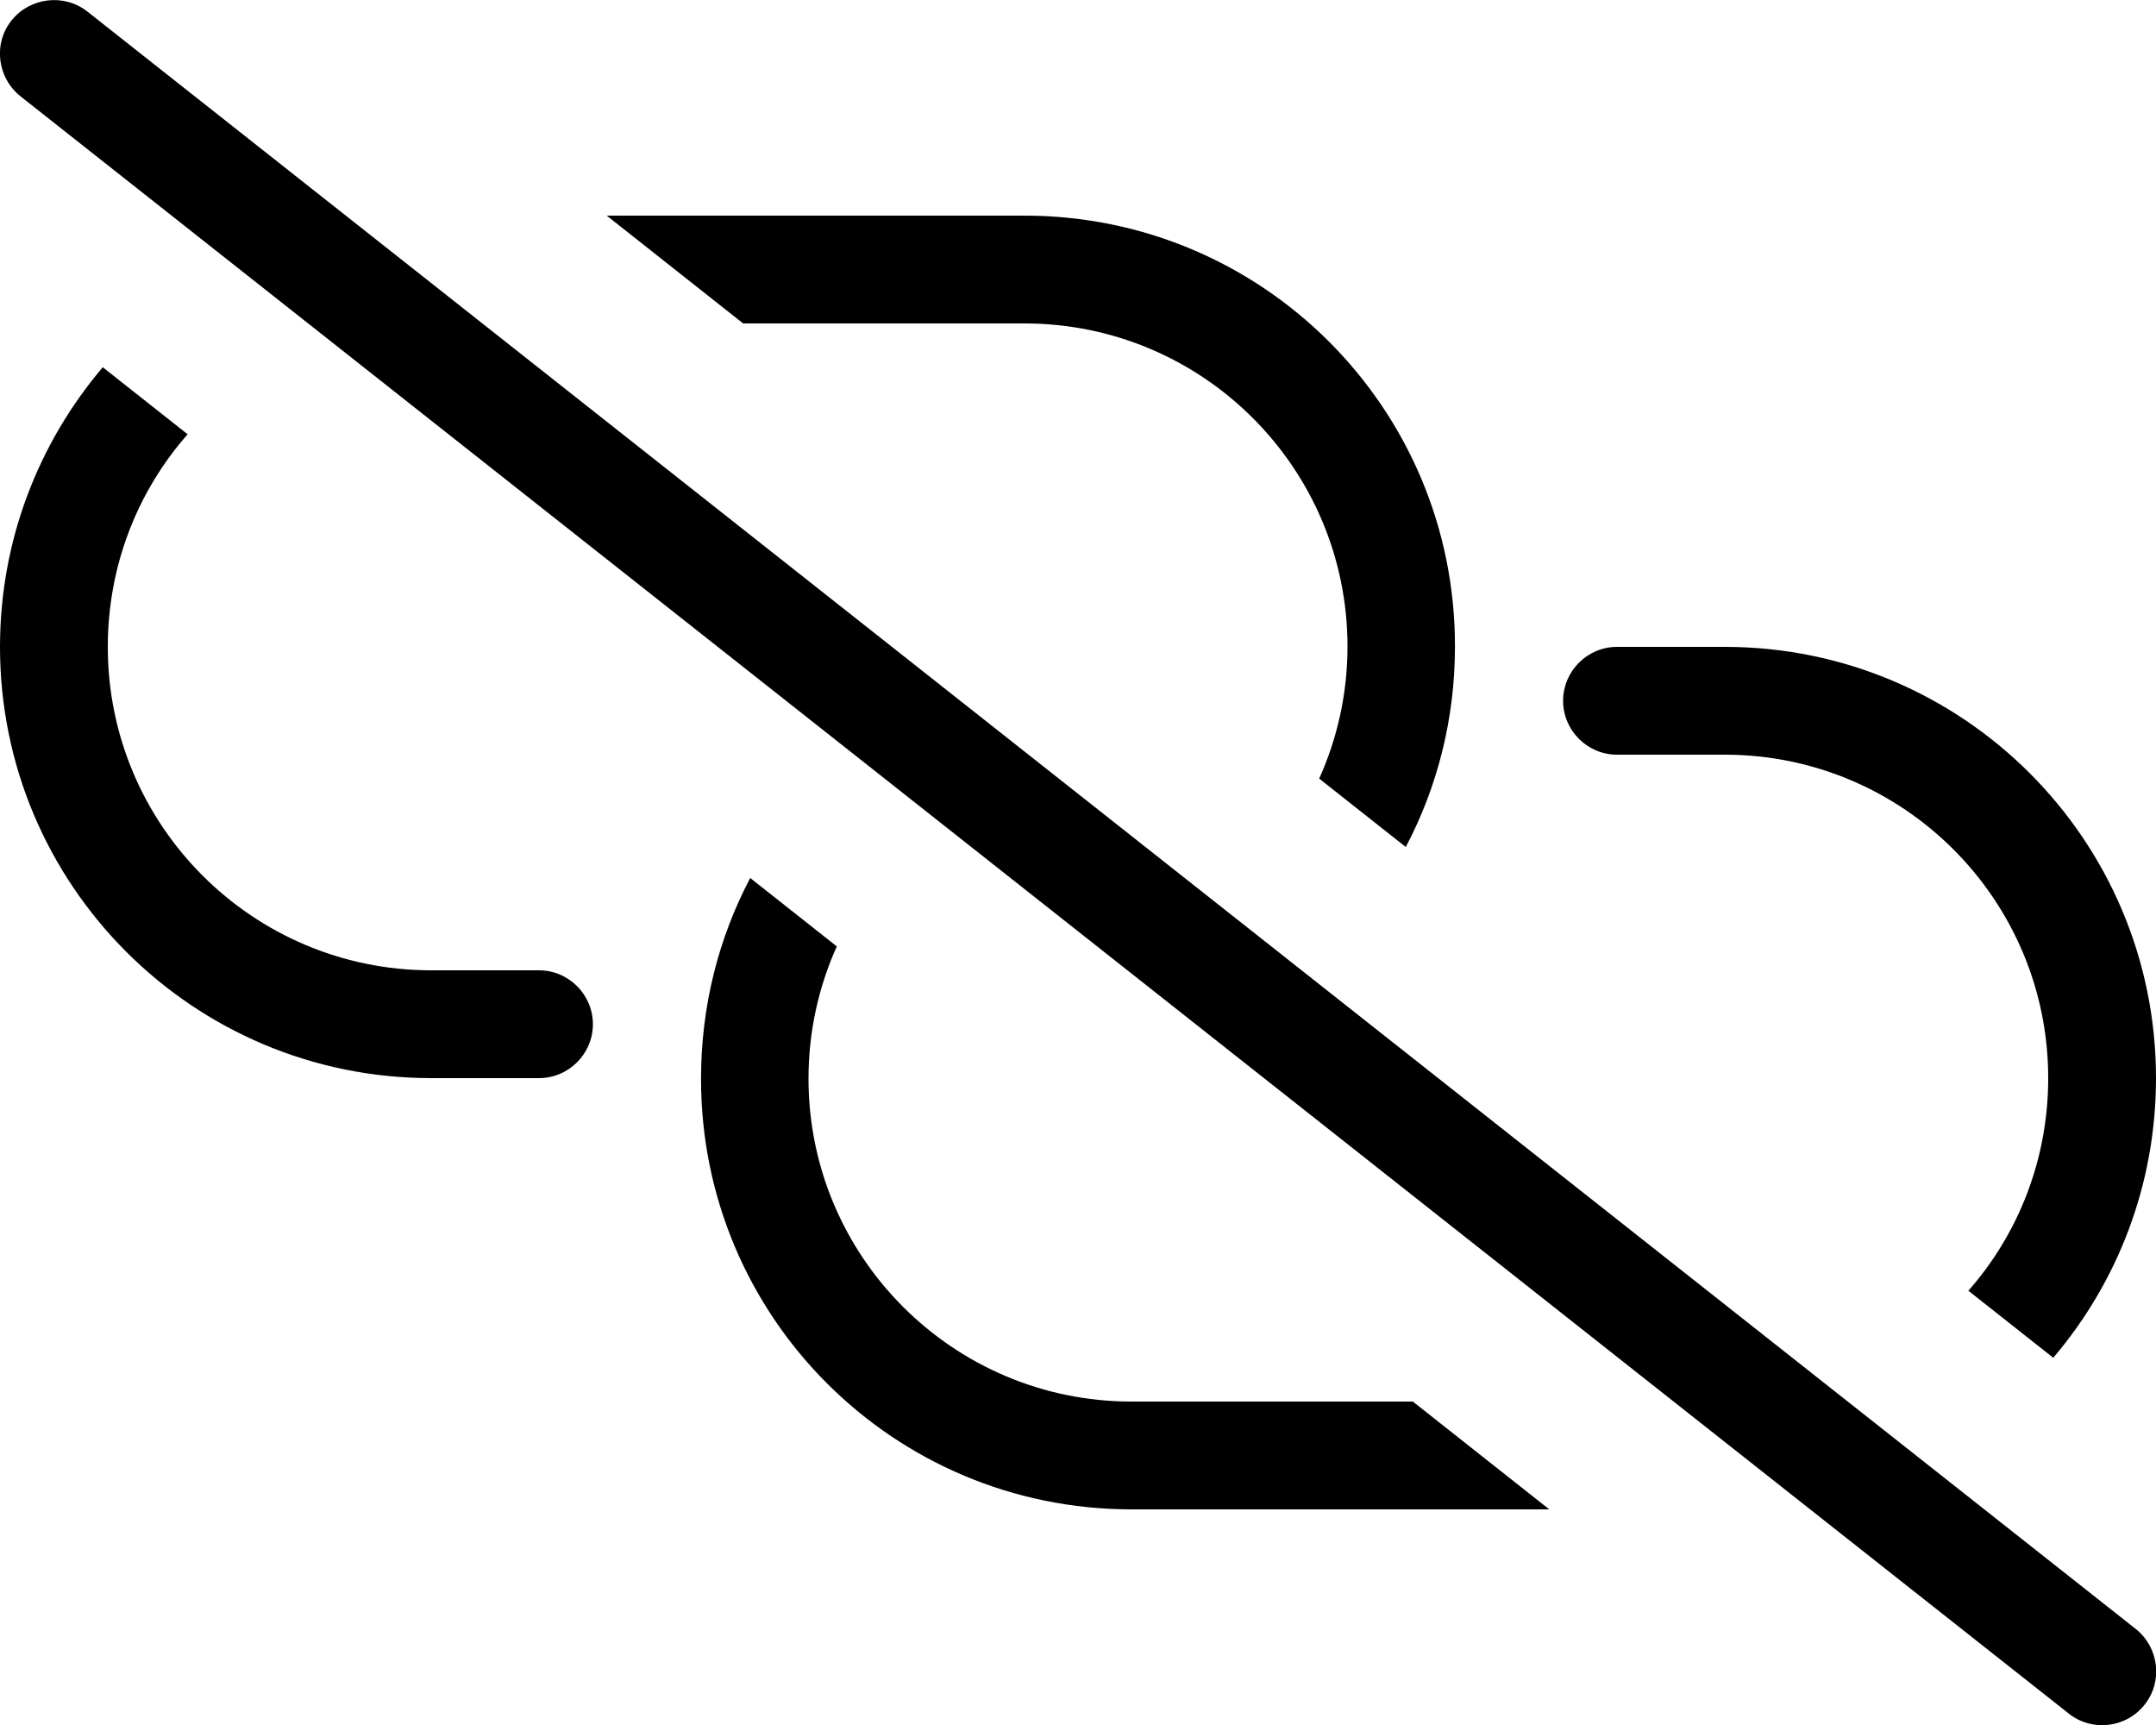 <svg xmlns="http://www.w3.org/2000/svg"
     viewBox="0 0 640 512"><!--! Font Awesome Pro 6.5.1 by @fontawesome - https://fontawesome.com License - https://fontawesome.com/license (Commercial License) Copyright 2023 Fonticons, Inc. -->
    <path d="M25.9 3.4C19-2 8.9-.8 3.4 6.1S-.8 23.1 6.1 28.6l608 480c6.9 5.5 17 4.3 22.5-2.6s4.3-17-2.6-22.5L25.9 3.4zM640 320c0-70.7-57.3-128-128-128H480c-8.8 0-16 7.2-16 16s7.2 16 16 16h32c53 0 96 43 96 96c0 24.2-8.9 46.3-23.7 63.1L609.5 403c19-22.3 30.5-51.3 30.5-83zM459.9 448l-40.5-32H335.9c-52.9 0-95.9-42.9-95.9-95.9c0-13.9 3-27.2 8.4-39.2l-25.7-20.3c-9.4 17.8-14.6 38.1-14.6 59.5C208 390.8 265.2 448 335.9 448H459.9zM400 191.9c0 13.9-3 27.2-8.4 39.2l25.7 20.3c9.4-17.8 14.6-38.1 14.6-59.5C432 121.2 374.8 64 304.1 64H180.1l40.5 32h83.5c52.9 0 95.9 42.9 95.9 95.9zm-344.3-63L30.5 109C11.5 131.4 0 160.3 0 192c0 70.7 57.3 128 128 128h32c8.8 0 16-7.2 16-16s-7.2-16-16-16H128c-53 0-96-43-96-96c0-24.2 8.9-46.3 23.7-63.1z"/>
</svg>